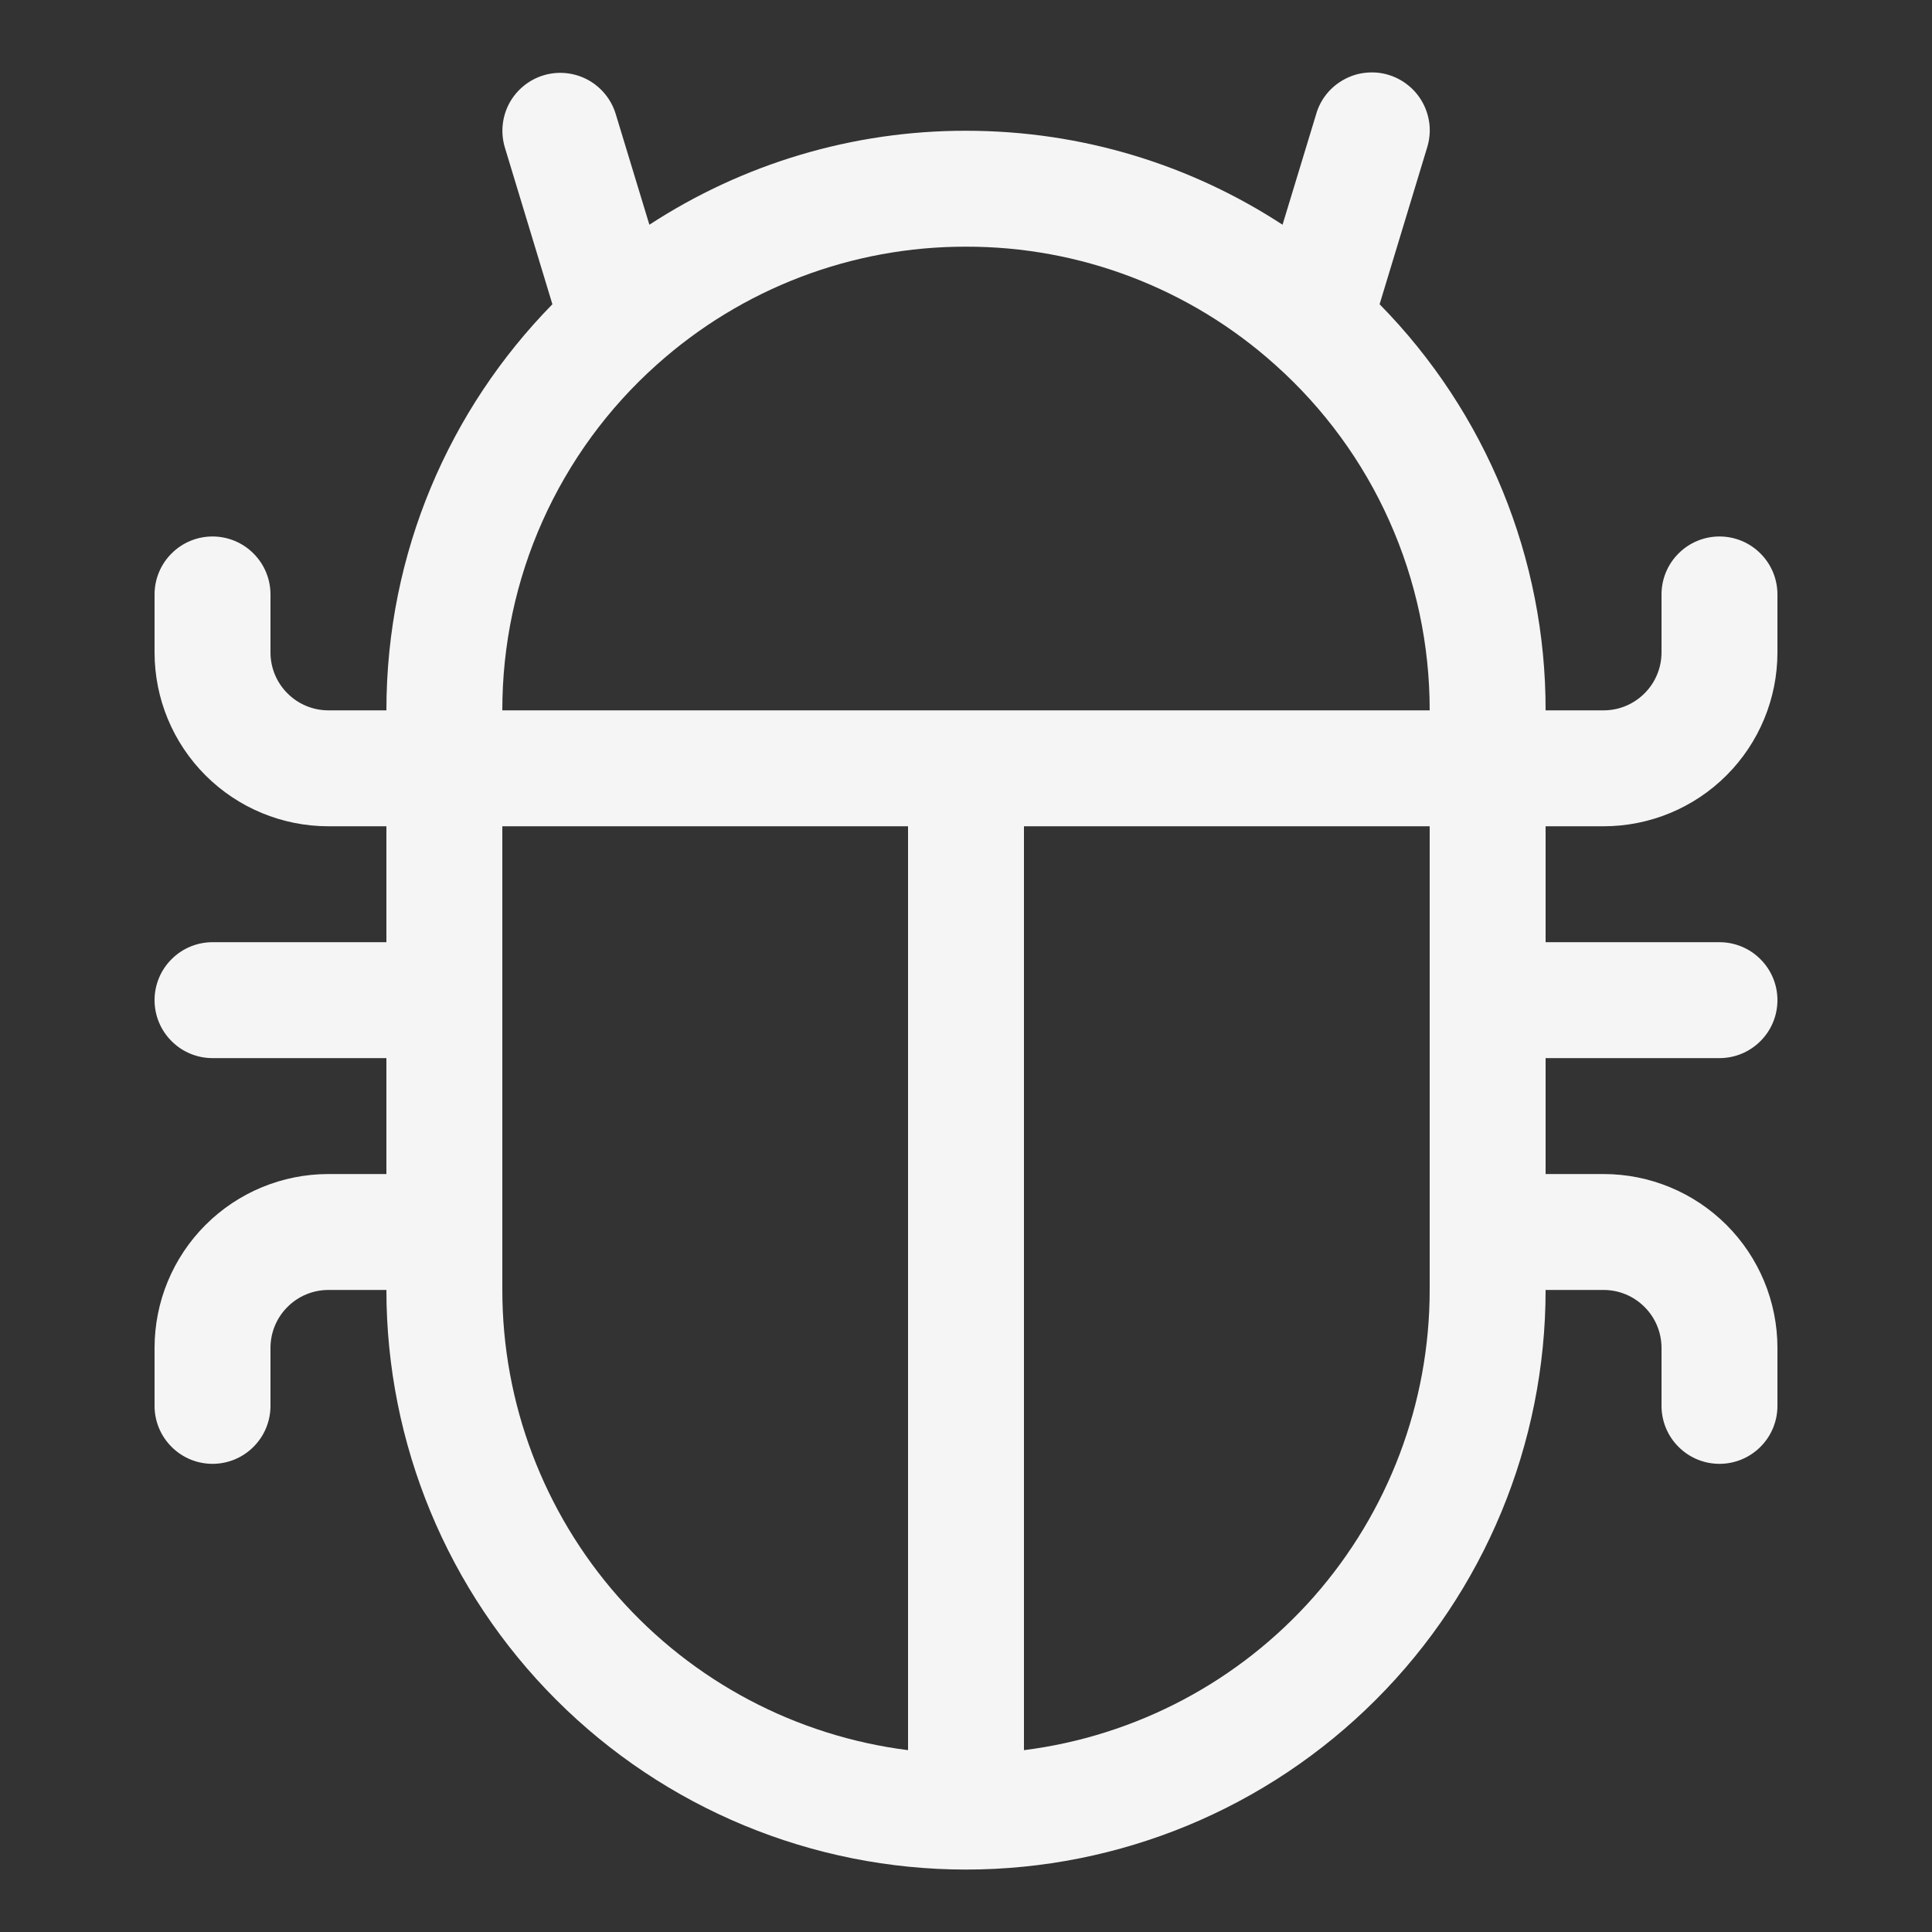 <svg xmlns="http://www.w3.org/2000/svg" width="25" height="25" viewBox="0 0 25 25" fill="none">
  <rect x="0" y="0" width="25" height="25" fill="#333333" stroke="none"/>
  <g clip-path="url(#clip0_21_17050)">
    <path d="M7.032 0.975C7.223 0.917 7.428 0.938 7.603 1.031C7.778 1.125 7.909 1.284 7.967 1.474L8.403 2.908C9.621 2.113 11.045 1.69 12.5 1.692C14.011 1.692 15.419 2.139 16.596 2.908L17.032 1.474C17.059 1.379 17.106 1.291 17.168 1.214C17.231 1.137 17.308 1.074 17.395 1.027C17.482 0.98 17.577 0.95 17.676 0.941C17.774 0.931 17.874 0.94 17.968 0.969C18.063 0.998 18.151 1.045 18.227 1.108C18.304 1.171 18.367 1.248 18.413 1.335C18.46 1.423 18.488 1.519 18.498 1.617C18.507 1.716 18.496 1.815 18.467 1.909L17.852 3.937C19.231 5.338 20.003 7.226 20 9.192H20.75C20.949 9.192 21.14 9.113 21.28 8.972C21.421 8.832 21.5 8.641 21.5 8.442V7.692C21.5 7.493 21.579 7.302 21.72 7.162C21.86 7.021 22.051 6.942 22.25 6.942C22.449 6.942 22.64 7.021 22.78 7.162C22.921 7.302 23 7.493 23 7.692V8.442C23 9.039 22.763 9.611 22.341 10.033C21.919 10.455 21.347 10.692 20.75 10.692H20V12.192H22.25C22.449 12.192 22.64 12.271 22.78 12.412C22.921 12.552 23 12.743 23 12.942C23 13.141 22.921 13.332 22.78 13.472C22.64 13.613 22.449 13.692 22.25 13.692H20V15.192H20.75C21.347 15.192 21.919 15.429 22.341 15.851C22.763 16.273 23 16.845 23 17.442V18.192C23 18.391 22.921 18.582 22.78 18.722C22.64 18.863 22.449 18.942 22.25 18.942C22.051 18.942 21.86 18.863 21.72 18.722C21.579 18.582 21.5 18.391 21.5 18.192V17.442C21.5 17.243 21.421 17.052 21.28 16.912C21.14 16.771 20.949 16.692 20.75 16.692H20C20 18.681 19.21 20.589 17.803 21.995C16.397 23.402 14.489 24.192 12.5 24.192C10.511 24.192 8.603 23.402 7.197 21.995C5.79 20.589 5 18.681 5 16.692H4.25C4.051 16.692 3.86 16.771 3.72 16.912C3.579 17.052 3.5 17.243 3.5 17.442V18.192C3.5 18.391 3.421 18.582 3.28 18.722C3.14 18.863 2.949 18.942 2.75 18.942C2.551 18.942 2.36 18.863 2.22 18.722C2.079 18.582 2 18.391 2 18.192V17.442C2 16.845 2.237 16.273 2.659 15.851C3.081 15.429 3.653 15.192 4.25 15.192H5V13.692H2.75C2.551 13.692 2.36 13.613 2.22 13.472C2.079 13.332 2 13.141 2 12.942C2 12.743 2.079 12.552 2.22 12.412C2.36 12.271 2.551 12.192 2.75 12.192H5V10.692H4.25C3.653 10.692 3.081 10.455 2.659 10.033C2.237 9.611 2 9.039 2 8.442V7.692C2 7.493 2.079 7.302 2.22 7.162C2.36 7.021 2.551 6.942 2.75 6.942C2.949 6.942 3.14 7.021 3.28 7.162C3.421 7.302 3.5 7.493 3.5 7.692V8.442C3.5 8.641 3.579 8.832 3.72 8.972C3.86 9.113 4.051 9.192 4.25 9.192H5C5 7.146 5.821 5.29 7.148 3.937L6.533 1.909C6.476 1.719 6.496 1.514 6.589 1.339C6.683 1.164 6.842 1.033 7.032 0.975ZM6.5 10.692V16.692C6.5 18.154 7.033 19.565 7.999 20.662C8.966 21.758 10.3 22.464 11.75 22.647V10.692H6.5ZM13.25 10.692V22.647C14.7 22.464 16.034 21.758 17.001 20.662C17.967 19.565 18.5 18.154 18.5 16.692V10.692H13.25ZM18.5 9.192C18.501 8.347 18.323 7.512 17.978 6.741C17.634 5.97 17.129 5.281 16.499 4.719C15.4 3.733 13.976 3.189 12.5 3.192C11.024 3.189 9.599 3.733 8.499 4.719C7.869 5.281 7.366 5.97 7.021 6.741C6.676 7.512 6.499 8.347 6.5 9.192H18.5Z" fill="#F5F5F5"/>
  </g>
  <defs>
    <clipPath id="clip0_21_17050">
      <rect width="24" height="24" fill="white" transform="translate(0.5 0.192)"/>
    </clipPath>
  </defs>
</svg>
